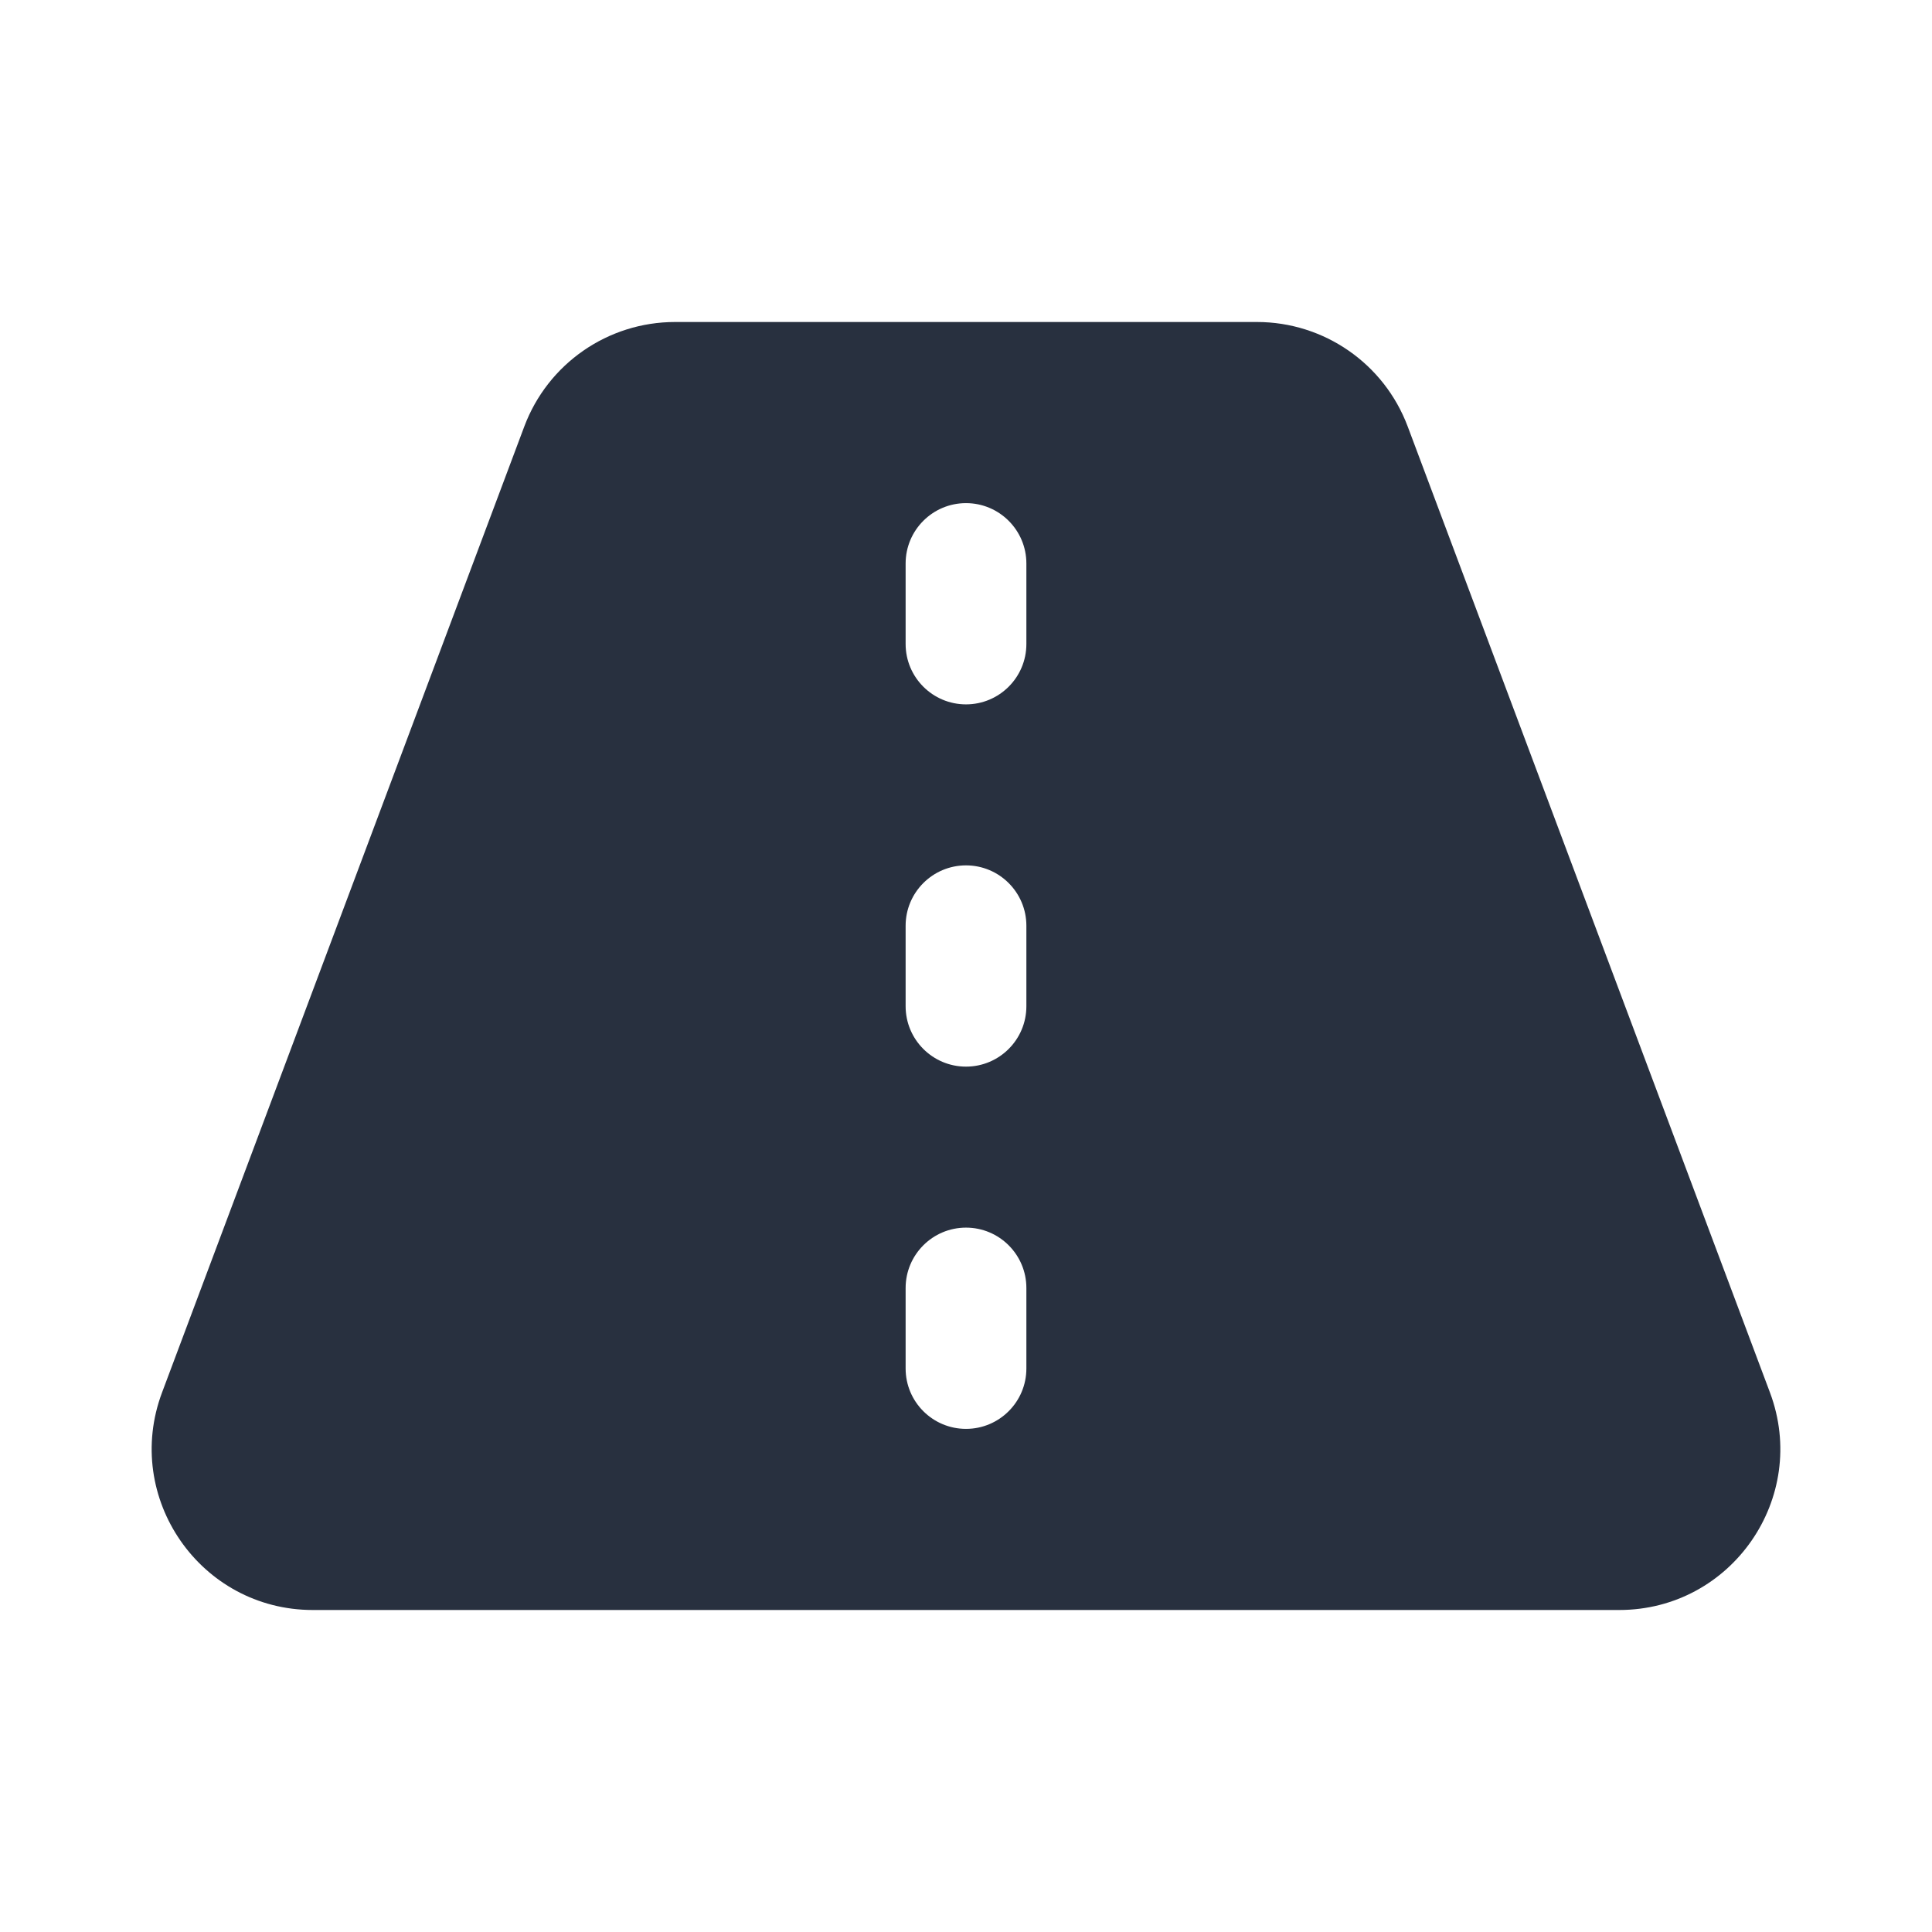<svg width="24" height="24" viewBox="0 0 24 24" fill="none" xmlns="http://www.w3.org/2000/svg">
<path fill-rule="evenodd" clip-rule="evenodd" d="M8.386 4C7.552 4 6.806 4.517 6.513 5.298L2.013 17.298C1.523 18.605 2.49 20 3.886 20H20.114C21.511 20 22.477 18.605 21.987 17.298L17.487 5.298C17.194 4.517 16.448 4 15.614 4H8.386ZM12.75 16C12.75 15.586 12.414 15.25 12 15.25C11.586 15.25 11.25 15.586 11.25 16V17C11.25 17.414 11.586 17.75 12 17.75C12.414 17.75 12.75 17.414 12.75 17V16ZM12 10.75C12.414 10.75 12.75 11.086 12.75 11.5V12.5C12.75 12.914 12.414 13.25 12 13.25C11.586 13.25 11.25 12.914 11.25 12.5V11.5C11.25 11.086 11.586 10.75 12 10.75ZM12.75 7C12.75 6.586 12.414 6.25 12 6.25C11.586 6.25 11.25 6.586 11.25 7V8C11.25 8.414 11.586 8.75 12 8.75C12.414 8.75 12.75 8.414 12.75 8V7Z" fill="#28303F"/>
</svg>
